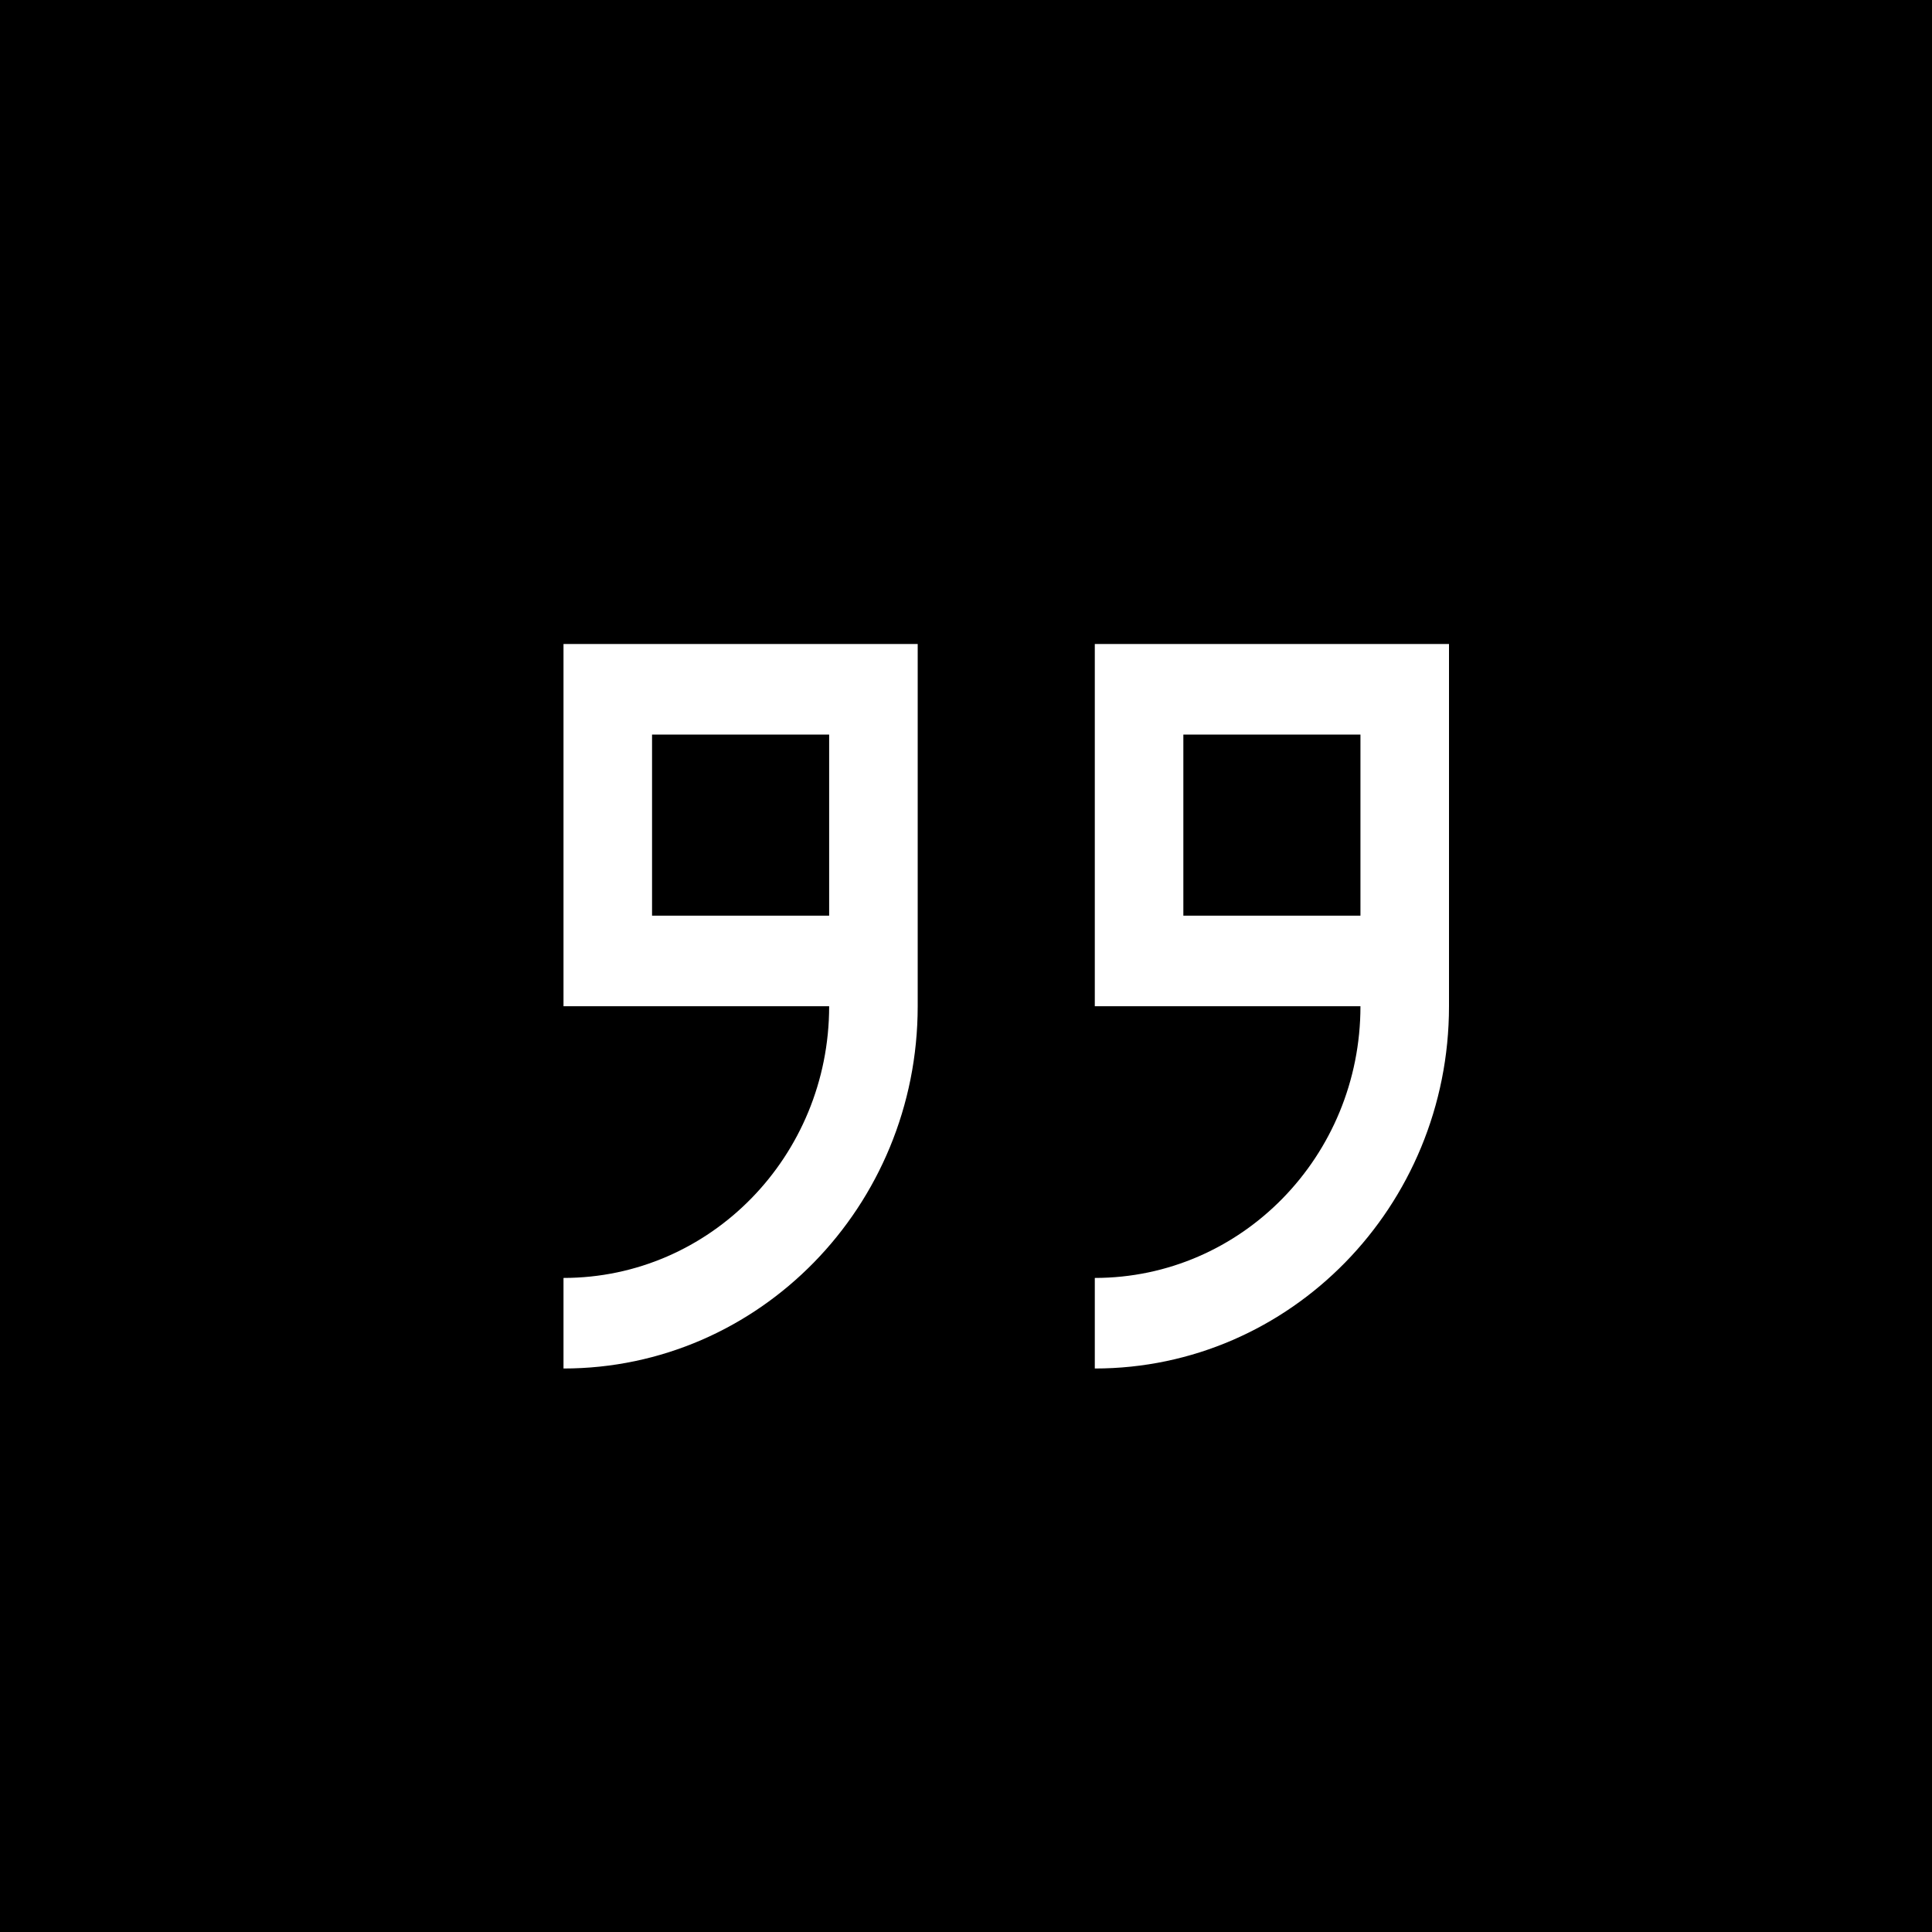<svg xmlns="http://www.w3.org/2000/svg" width="24" height="24" viewBox="0 0 24 24"><g fill="none" fill-rule="evenodd"><rect width="24" height="24" fill="currentColor"/><path fill="#FFF" fill-rule="nonzero" d="M11,4.5 L11,0 L6.6,0 L6.6,4.5 L9.9,4.5 C9.9,6.364 8.423,7.875 6.6,7.875 L6.6,9 C9.03,9 11,6.985 11,4.5 L11,4.5 Z M9.9,1.125 L9.9,3.375 L7.7,3.375 L7.7,1.125 L9.9,1.125 L9.9,1.125 Z M4.4,4.5 L4.4,0 L0,0 L0,4.5 L3.3,4.5 C3.3,6.364 1.823,7.875 0,7.875 L0,9 C2.43,9 4.4,6.985 4.4,4.5 L4.4,4.5 Z M3.3,1.125 L3.3,3.375 L1.1,3.375 L1.1,1.125 L3.3,1.125 L3.3,1.125 Z" transform="translate(7 8)"/></g></svg>

